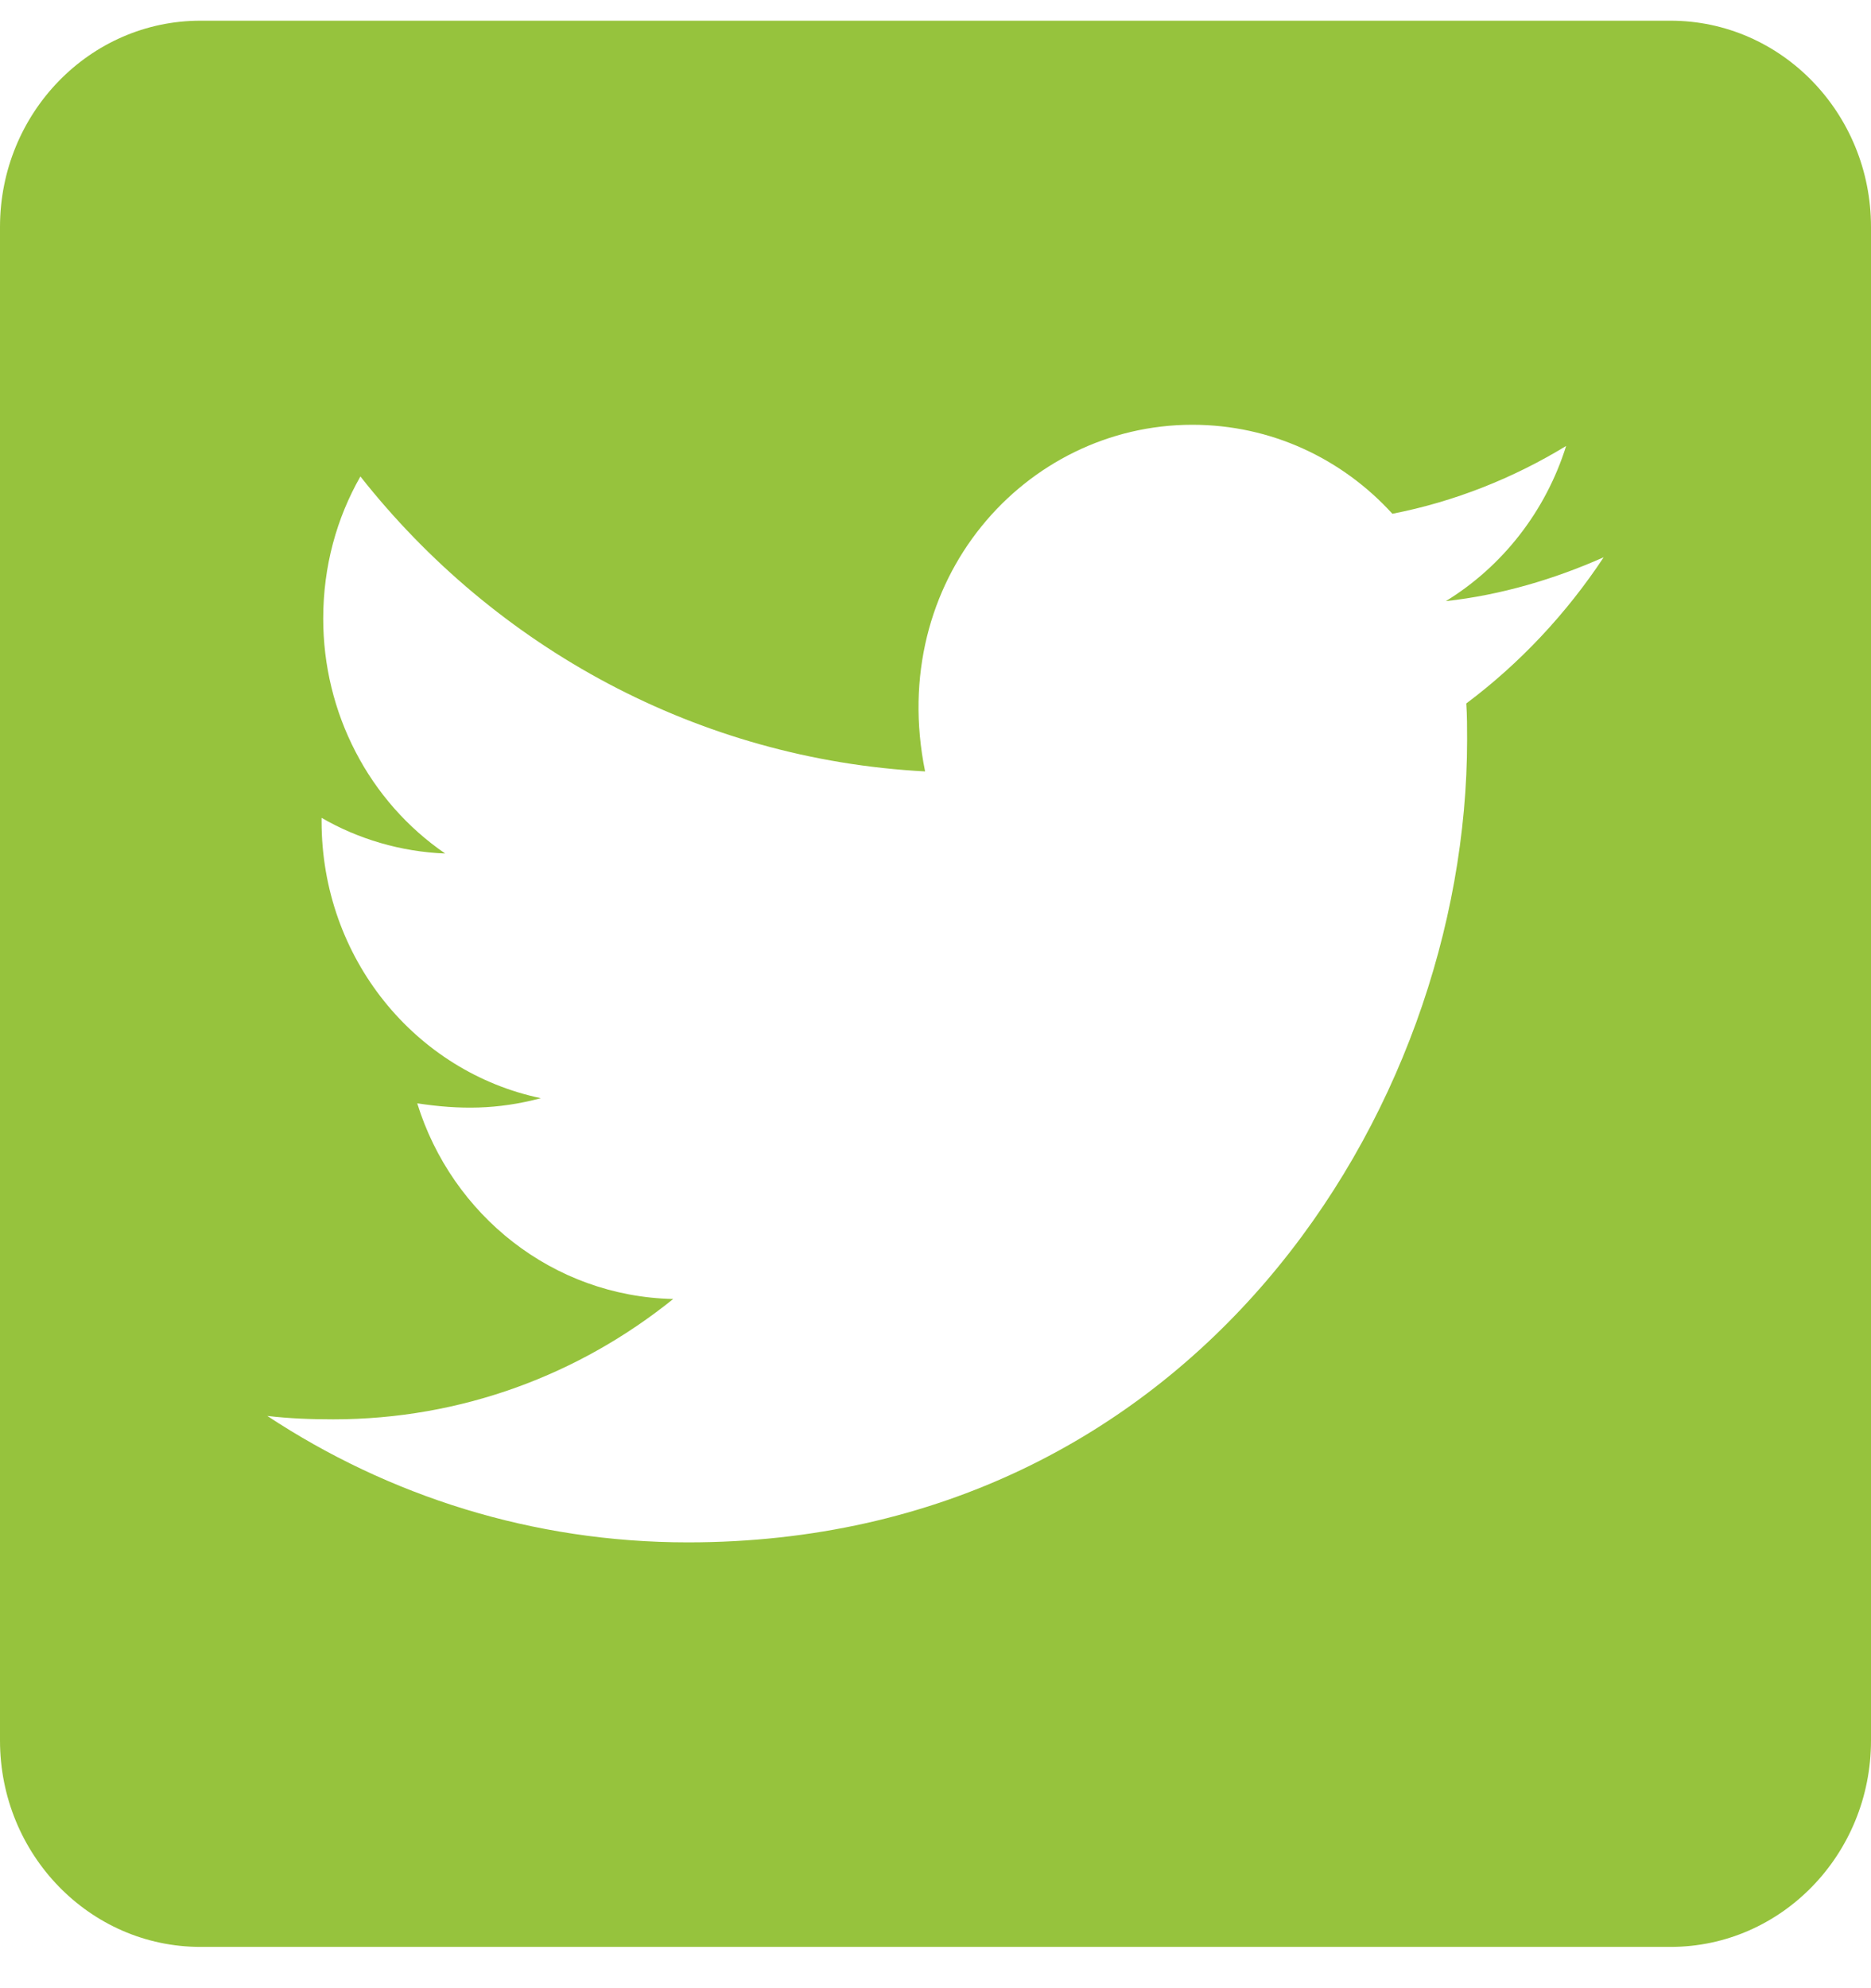 <svg width="16" height="17" viewBox="0 0 16 17" fill="none" xmlns="http://www.w3.org/2000/svg">
<path d="M14.286 0.177H1.714C0.768 0.177 0 0.967 0 1.941V14.882C0 15.857 0.768 16.647 1.714 16.647H14.286C15.232 16.647 16 15.857 16 14.882V1.941C16 0.967 15.232 0.177 14.286 0.177ZM12.539 6.015C12.546 6.118 12.546 6.224 12.546 6.327C12.546 9.515 10.189 13.188 5.882 13.188C4.554 13.188 3.321 12.79 2.286 12.107C2.475 12.129 2.657 12.136 2.85 12.136C3.946 12.136 4.954 11.754 5.757 11.107C4.729 11.085 3.864 10.39 3.568 9.434C3.929 9.489 4.254 9.489 4.625 9.39C3.554 9.165 2.75 8.195 2.75 7.022V6.993C3.061 7.173 3.425 7.283 3.807 7.298C3.486 7.078 3.222 6.779 3.041 6.429C2.859 6.079 2.764 5.688 2.764 5.29C2.764 4.842 2.879 4.43 3.082 4.074C4.236 5.537 5.968 6.493 7.911 6.596C7.579 4.96 8.768 3.632 10.196 3.632C10.871 3.632 11.479 3.923 11.907 4.393C12.436 4.29 12.943 4.088 13.393 3.813C13.218 4.371 12.85 4.842 12.364 5.14C12.836 5.088 13.293 4.952 13.714 4.765C13.396 5.246 12.996 5.673 12.539 6.015Z" fill="#96C33D"/>
</svg>
